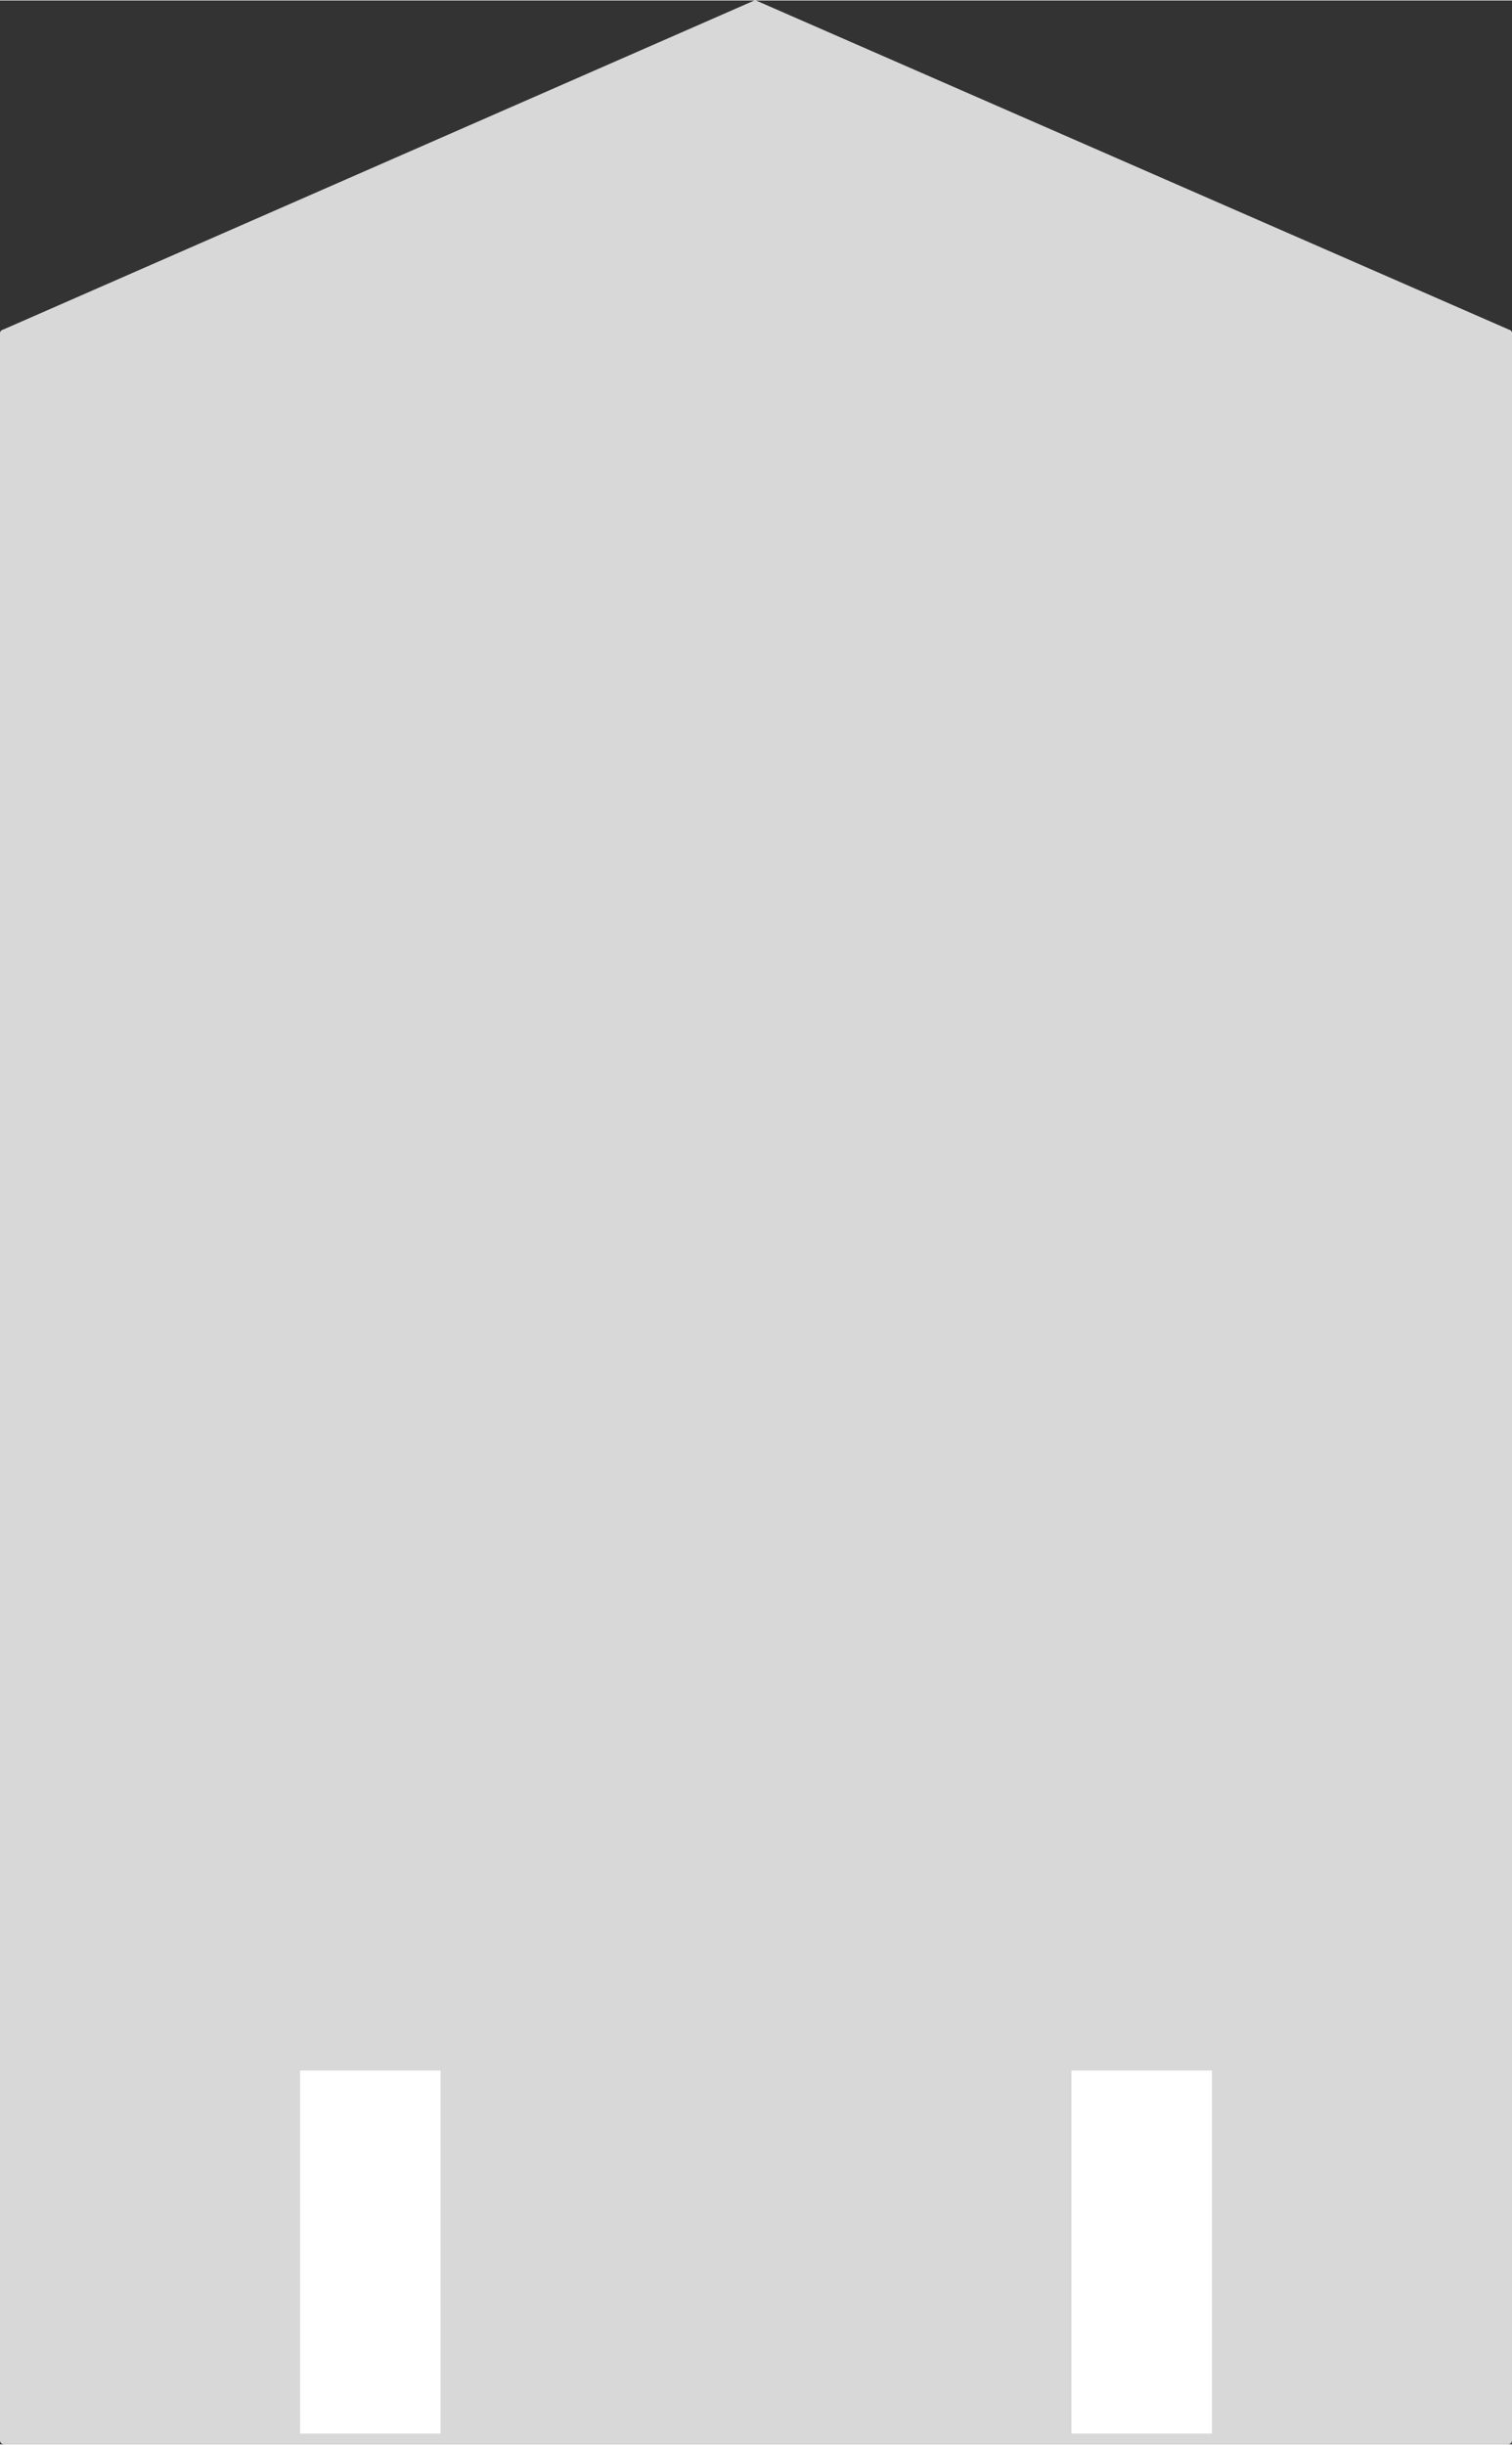 <?xml version="1.0" encoding="UTF-8" standalone="no"?>
<!DOCTYPE svg PUBLIC "-//W3C//DTD SVG 1.1//EN" "http://www.w3.org/Graphics/SVG/1.1/DTD/svg11.dtd">
<!-- 由 Microsoft Visio, SVG Export 生成 破碎站.svg 页-1 -->
<svg xmlns="http://www.w3.org/2000/svg" xmlns:xlink="http://www.w3.org/1999/xlink" xmlns:ev="http://www.w3.org/2001/xml-events"
		xmlns:v="http://schemas.microsoft.com/visio/2003/SVGExtensions/" width="2.006in" height="3.243in"
		viewBox="0 0 144.467 233.464" xml:space="preserve" color-interpolation-filters="sRGB" class="st3">
	<rect x="0" y="0" width="144.467" height="233.464" fill="#333333" stroke="none"/>
	<v:documentProperties v:langID="2052" v:metric="true" v:viewMarkup="false"/>

	<style type="text/css">
	<![CDATA[
		.st1 {fill:#d8d8d8;stroke:#d8d8d8;stroke-linecap:round;stroke-linejoin:round;stroke-width:0.75}
		.st2 {fill:#ffffff;stroke:#d8d8d8;stroke-linecap:round;stroke-linejoin:round;stroke-width:0.75}
		.st3 {fill:none;fill-rule:evenodd;font-size:12px;overflow:visible;stroke-linecap:square;stroke-miterlimit:3}
	]]>
	</style>

	<g v:mID="0" v:index="1" v:groupContext="foregroundPage">
		<title>页-1</title>
		<v:pageProperties v:drawingScale="0.0393701" v:pageScale="0.0393701" v:drawingUnits="24" v:shadowOffsetX="8.50394"
				v:shadowOffsetY="-8.50394"/>
		<g id="group87-1" transform="translate(0.375,-0.375)" v:mID="87" v:groupContext="group">
			<title>工作表.87</title>
			<g id="group81-2" v:mID="81" v:groupContext="group">
				<title>工作表.81</title>
				<g id="shape78-3" v:mID="78" v:groupContext="shape">
					<title>工作表.78</title>
					<rect x="0" y="32.198" width="143.717" height="201.266" class="st1"/>
				</g>
				<g id="shape80-5" v:mID="80" v:groupContext="shape" transform="translate(3.19744E-014,-201.266)">
					<title>工作表.80</title>
					<path d="M0 233.46 L71.78 202.02 L143.72 233.46 L0 233.46 Z" class="st1"/>
				</g>
			</g>
			<g id="shape82-7" v:mID="82" v:groupContext="shape" transform="translate(27.921,-0.273)">
				<title>工作表.82</title>
				<rect x="0" y="198.031" width="14.173" height="35.433" class="st2"/>
			</g>
			<g id="shape83-9" v:mID="83" v:groupContext="shape" transform="translate(101.622,-0.273)">
				<title>工作表.83</title>
				<rect x="0" y="198.031" width="14.173" height="35.433" class="st2"/>
			</g>
		</g>
	</g>
</svg>
